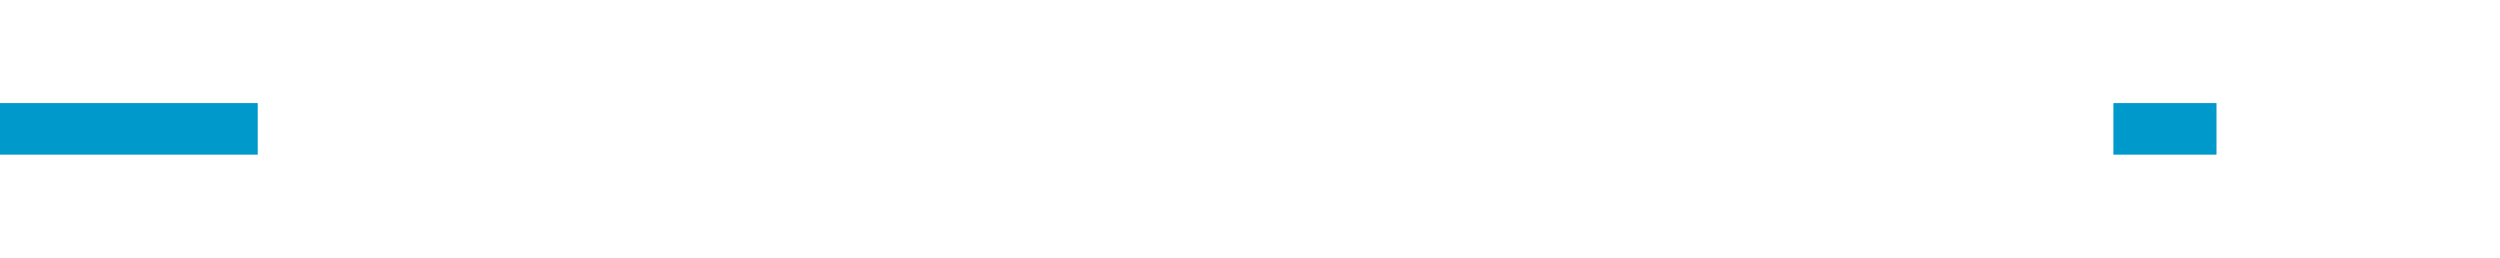 ﻿<?xml version="1.0" encoding="utf-8"?>
<svg version="1.1" xmlns:xlink="http://www.w3.org/1999/xlink" width="97px" height="10px" preserveAspectRatio="xMinYMid meet" viewBox="856 1342  97 8" xmlns="http://www.w3.org/2000/svg">
  <defs>
    <mask fill="white" id="clip4278">
      <path d="M 866 1333  L 938 1333  L 938 1358  L 866 1358  Z M 856 1333  L 958 1333  L 958 1358  L 856 1358  Z " fill-rule="evenodd" />
    </mask>
  </defs>
  <path d="M 866 1346  L 856 1346  M 938 1346  L 942 1346  " stroke-width="2" stroke="#0099cc" fill="none" />
  <path d="M 941 1353.6  L 948 1346  L 941 1338.4  L 941 1353.6  Z " fill-rule="nonzero" fill="#0099cc" stroke="none" mask="url(#clip4278)" />
</svg>